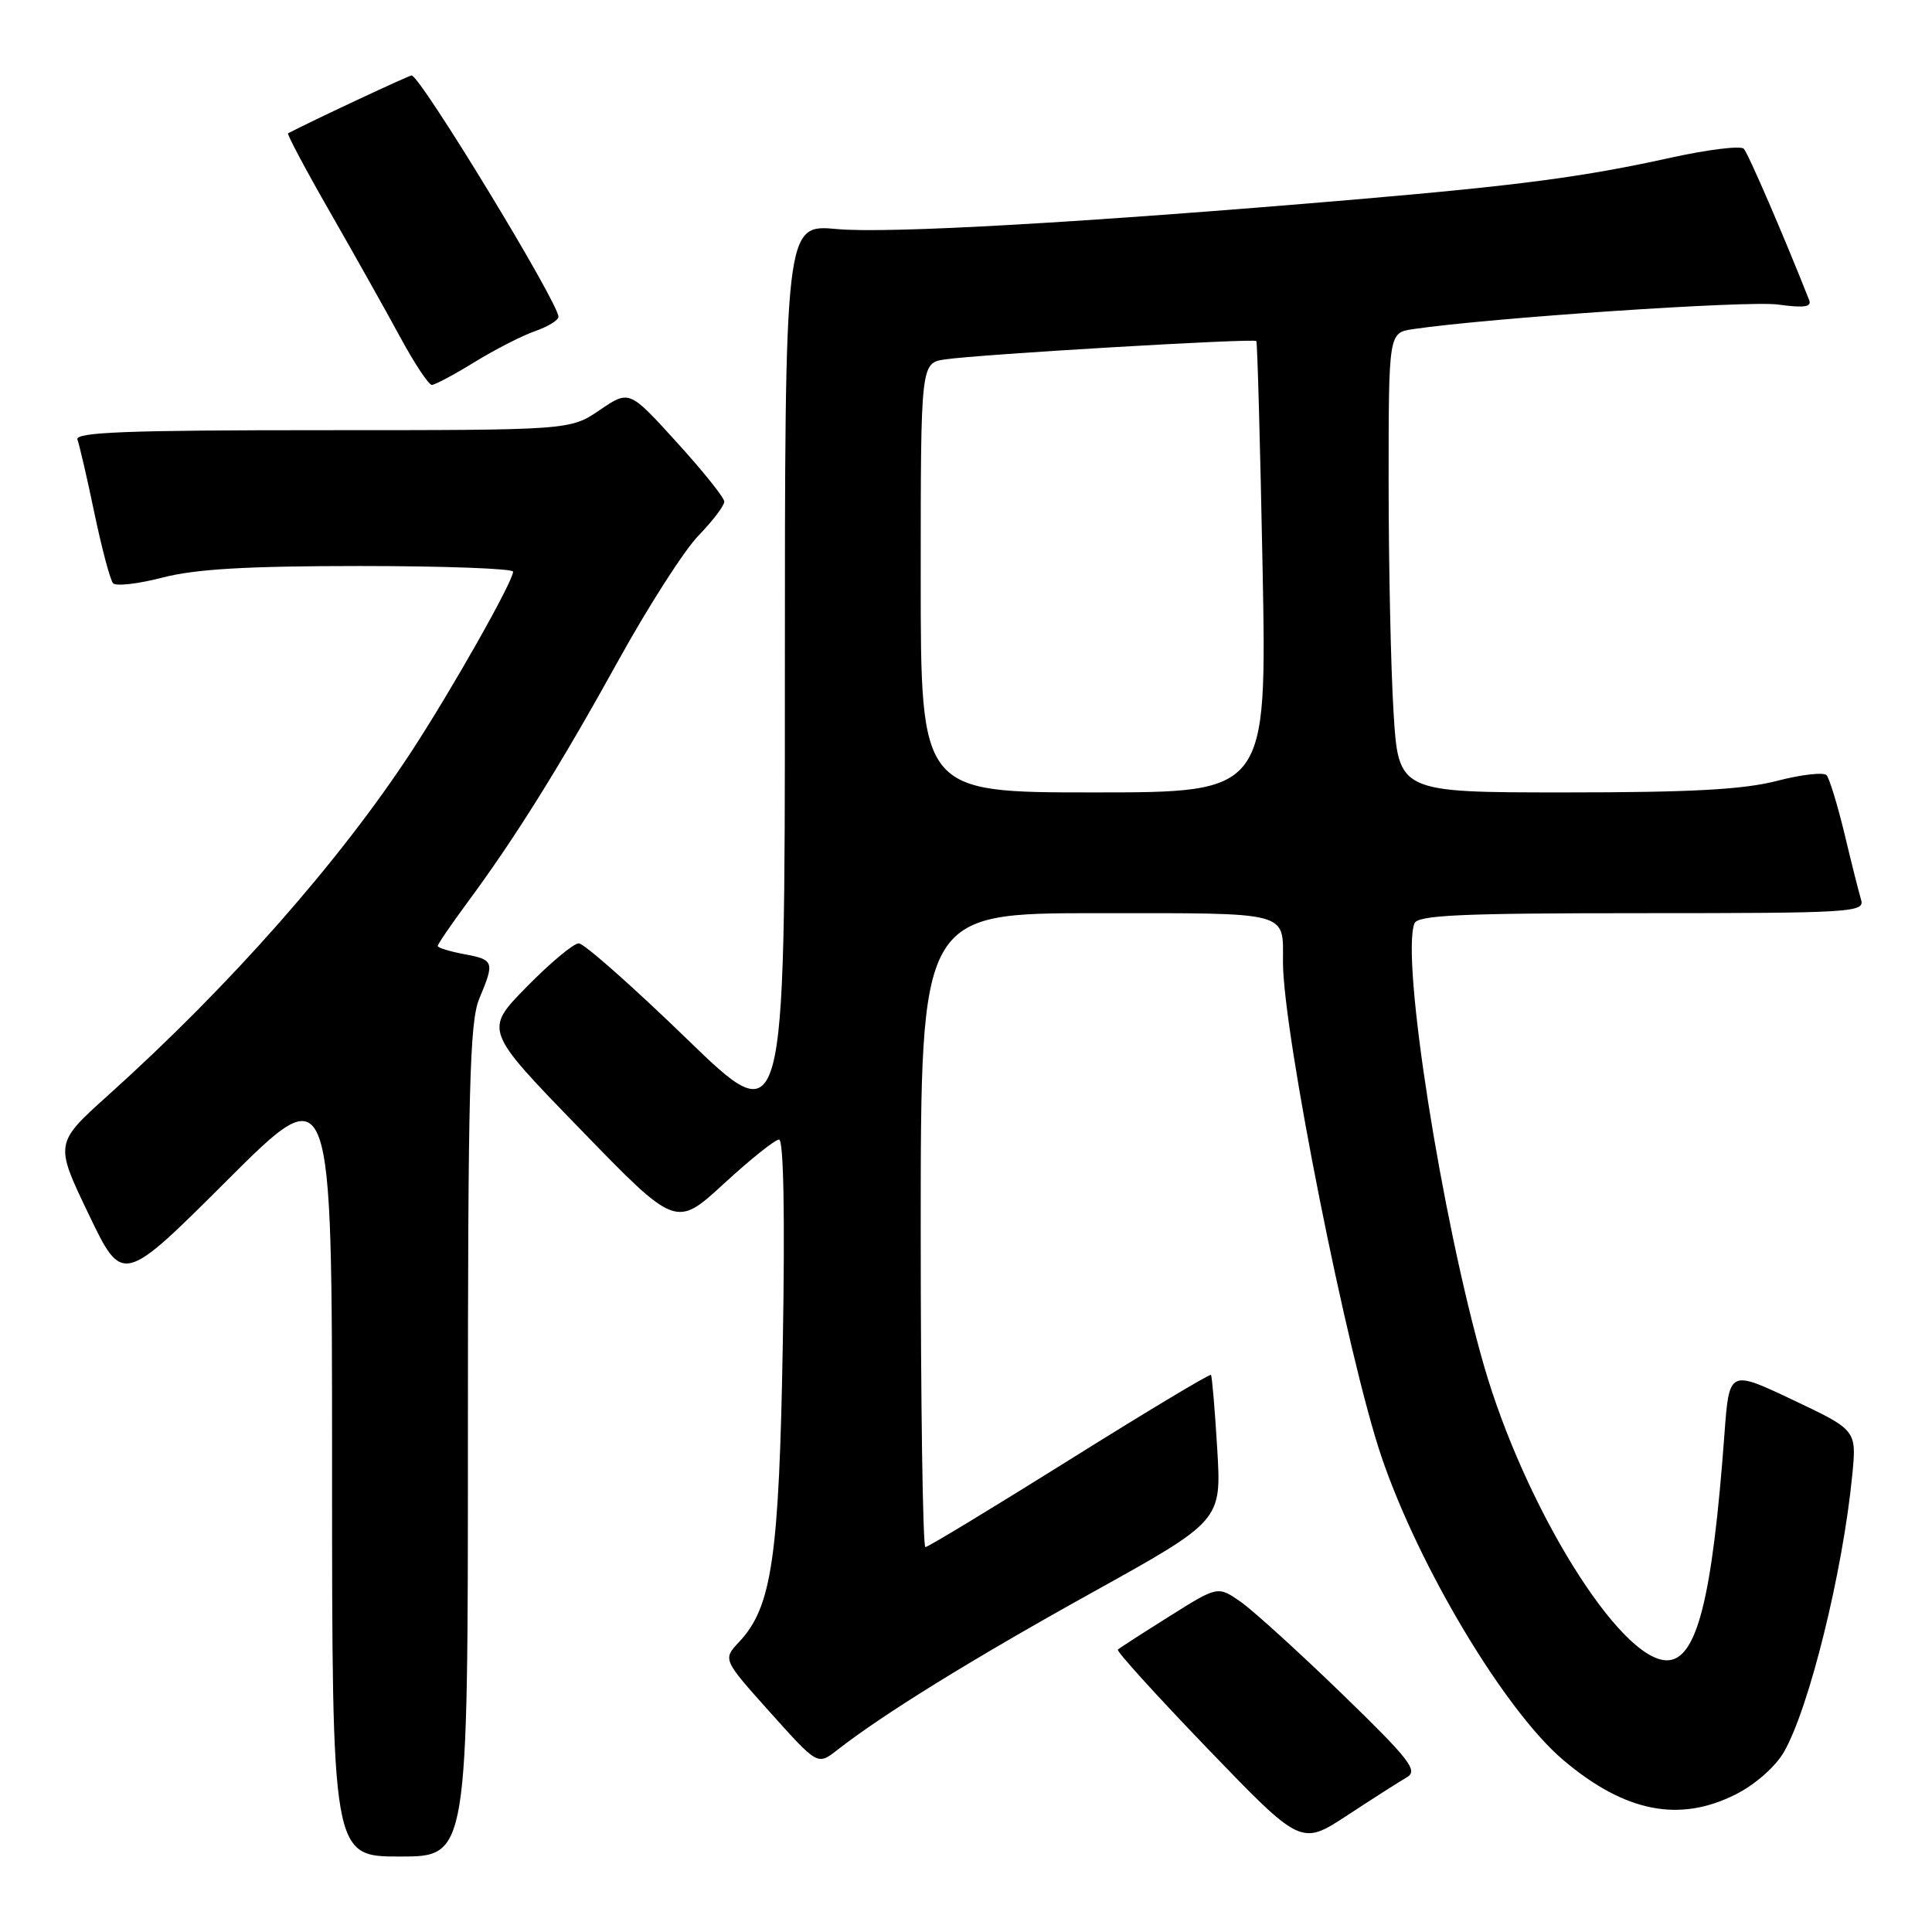 <?xml version="1.0" encoding="UTF-8" standalone="no"?>
<!DOCTYPE svg PUBLIC "-//W3C//DTD SVG 1.1//EN" "http://www.w3.org/Graphics/SVG/1.1/DTD/svg11.dtd" >
<svg xmlns="http://www.w3.org/2000/svg" xmlns:xlink="http://www.w3.org/1999/xlink" version="1.1" viewBox="0 0 256 256">
 <g >
 <path fill="currentColor"
d=" M 62.00 190.97 C 62.00 144.31 62.23 135.39 63.50 132.35 C 65.56 127.42 65.48 127.18 61.50 126.43 C 59.58 126.07 58.00 125.58 58.00 125.35 C 58.00 125.11 59.77 122.51 61.94 119.58 C 68.31 110.96 74.29 101.36 81.95 87.50 C 85.90 80.35 90.67 72.91 92.56 70.96 C 94.45 69.01 95.99 66.98 95.97 66.46 C 95.96 65.93 93.12 62.39 89.66 58.59 C 83.38 51.67 83.38 51.67 79.46 54.34 C 75.54 57.00 75.54 57.00 42.66 57.00 C 16.77 57.00 9.89 57.27 10.26 58.25 C 10.52 58.94 11.54 63.33 12.51 68.00 C 13.49 72.67 14.60 76.85 14.98 77.28 C 15.35 77.71 18.31 77.37 21.54 76.53 C 25.89 75.40 32.72 75.00 47.71 75.00 C 58.87 75.00 67.99 75.34 67.99 75.75 C 67.96 77.08 59.94 91.28 54.57 99.50 C 45.02 114.12 30.46 130.62 14.37 145.09 C 7.24 151.50 7.24 151.50 11.74 160.87 C 16.23 170.24 16.23 170.24 30.12 156.38 C 44.00 142.53 44.00 142.53 44.00 194.26 C 44.00 246.00 44.00 246.00 53.00 246.00 C 62.00 246.00 62.00 246.00 62.00 190.97 Z  M 186.43 235.49 C 187.94 234.62 186.78 233.13 177.84 224.46 C 172.15 218.95 166.12 213.47 164.44 212.28 C 161.37 210.13 161.37 210.13 154.94 214.18 C 151.40 216.40 148.33 218.38 148.12 218.58 C 147.90 218.78 153.28 224.70 160.06 231.75 C 172.40 244.56 172.40 244.56 178.54 240.53 C 181.92 238.31 185.47 236.05 186.43 235.49 Z  M 230.02 237.75 C 232.59 236.45 235.27 234.08 236.39 232.13 C 239.73 226.31 244.18 208.28 245.43 195.50 C 246.02 189.50 246.02 189.50 237.57 185.50 C 229.13 181.50 229.13 181.50 228.50 190.00 C 226.89 211.90 224.83 220.00 220.87 220.00 C 214.61 220.00 201.98 199.60 196.59 180.81 C 191.00 161.30 185.62 127.04 187.42 122.36 C 187.84 121.26 193.50 121.00 217.54 121.00 C 245.26 121.00 247.10 120.89 246.61 119.25 C 246.32 118.29 245.33 114.35 244.41 110.50 C 243.48 106.65 242.41 103.15 242.03 102.72 C 241.65 102.29 238.69 102.63 235.46 103.47 C 231.04 104.62 224.09 105.00 207.44 105.00 C 185.30 105.00 185.30 105.00 184.65 94.34 C 184.29 88.48 184.00 74.78 184.00 63.89 C 184.00 44.09 184.00 44.09 187.25 43.61 C 197.33 42.12 231.61 39.81 235.57 40.35 C 239.06 40.83 240.09 40.68 239.72 39.75 C 236.35 31.23 231.65 20.33 231.06 19.71 C 230.66 19.28 226.31 19.81 221.41 20.89 C 209.81 23.45 201.41 24.56 179.50 26.44 C 143.73 29.49 117.64 30.98 110.89 30.35 C 104.00 29.71 104.00 29.71 104.00 89.98 C 104.00 150.25 104.00 150.25 90.97 137.62 C 83.80 130.68 77.38 125.00 76.69 125.00 C 76.00 125.00 72.90 127.59 69.80 130.75 C 64.15 136.50 64.15 136.50 76.86 149.59 C 89.56 162.69 89.56 162.69 95.92 156.84 C 99.41 153.63 102.70 151.00 103.23 151.00 C 103.83 151.00 104.02 161.02 103.73 177.75 C 103.24 206.39 102.29 212.94 97.94 217.56 C 95.76 219.88 95.76 219.88 102.05 226.90 C 108.34 233.92 108.34 233.92 110.92 231.90 C 117.04 227.12 128.79 219.86 144.75 211.00 C 161.86 201.50 161.86 201.50 161.29 192.00 C 160.98 186.78 160.60 182.36 160.46 182.18 C 160.31 182.01 151.88 187.07 141.72 193.43 C 131.55 199.79 122.96 205.00 122.62 205.00 C 122.28 205.00 122.00 186.10 122.00 163.00 C 122.00 121.00 122.00 121.00 145.39 121.00 C 171.19 121.00 170.00 120.69 170.00 127.47 C 170.00 136.84 178.56 179.81 183.06 193.05 C 188.05 207.71 199.42 226.68 207.16 233.23 C 215.30 240.12 222.52 241.55 230.02 237.75 Z  M 62.86 47.99 C 65.55 46.34 69.15 44.49 70.87 43.89 C 72.59 43.29 74.00 42.43 74.00 41.98 C 74.00 40.10 55.68 10.00 54.54 10.00 C 54.17 10.00 41.79 15.79 38.17 17.66 C 37.99 17.75 40.50 22.48 43.76 28.16 C 47.02 33.85 51.21 41.31 53.07 44.75 C 54.94 48.19 56.80 51.00 57.22 51.00 C 57.63 51.00 60.17 49.65 62.86 47.99 Z  M 122.00 76.55 C 122.00 48.09 122.00 48.09 125.25 47.62 C 129.80 46.95 166.16 44.81 166.47 45.19 C 166.61 45.36 166.98 58.89 167.30 75.25 C 167.86 105.00 167.86 105.00 144.93 105.00 C 122.00 105.00 122.00 105.00 122.00 76.55 Z "/>
</g>
</svg>